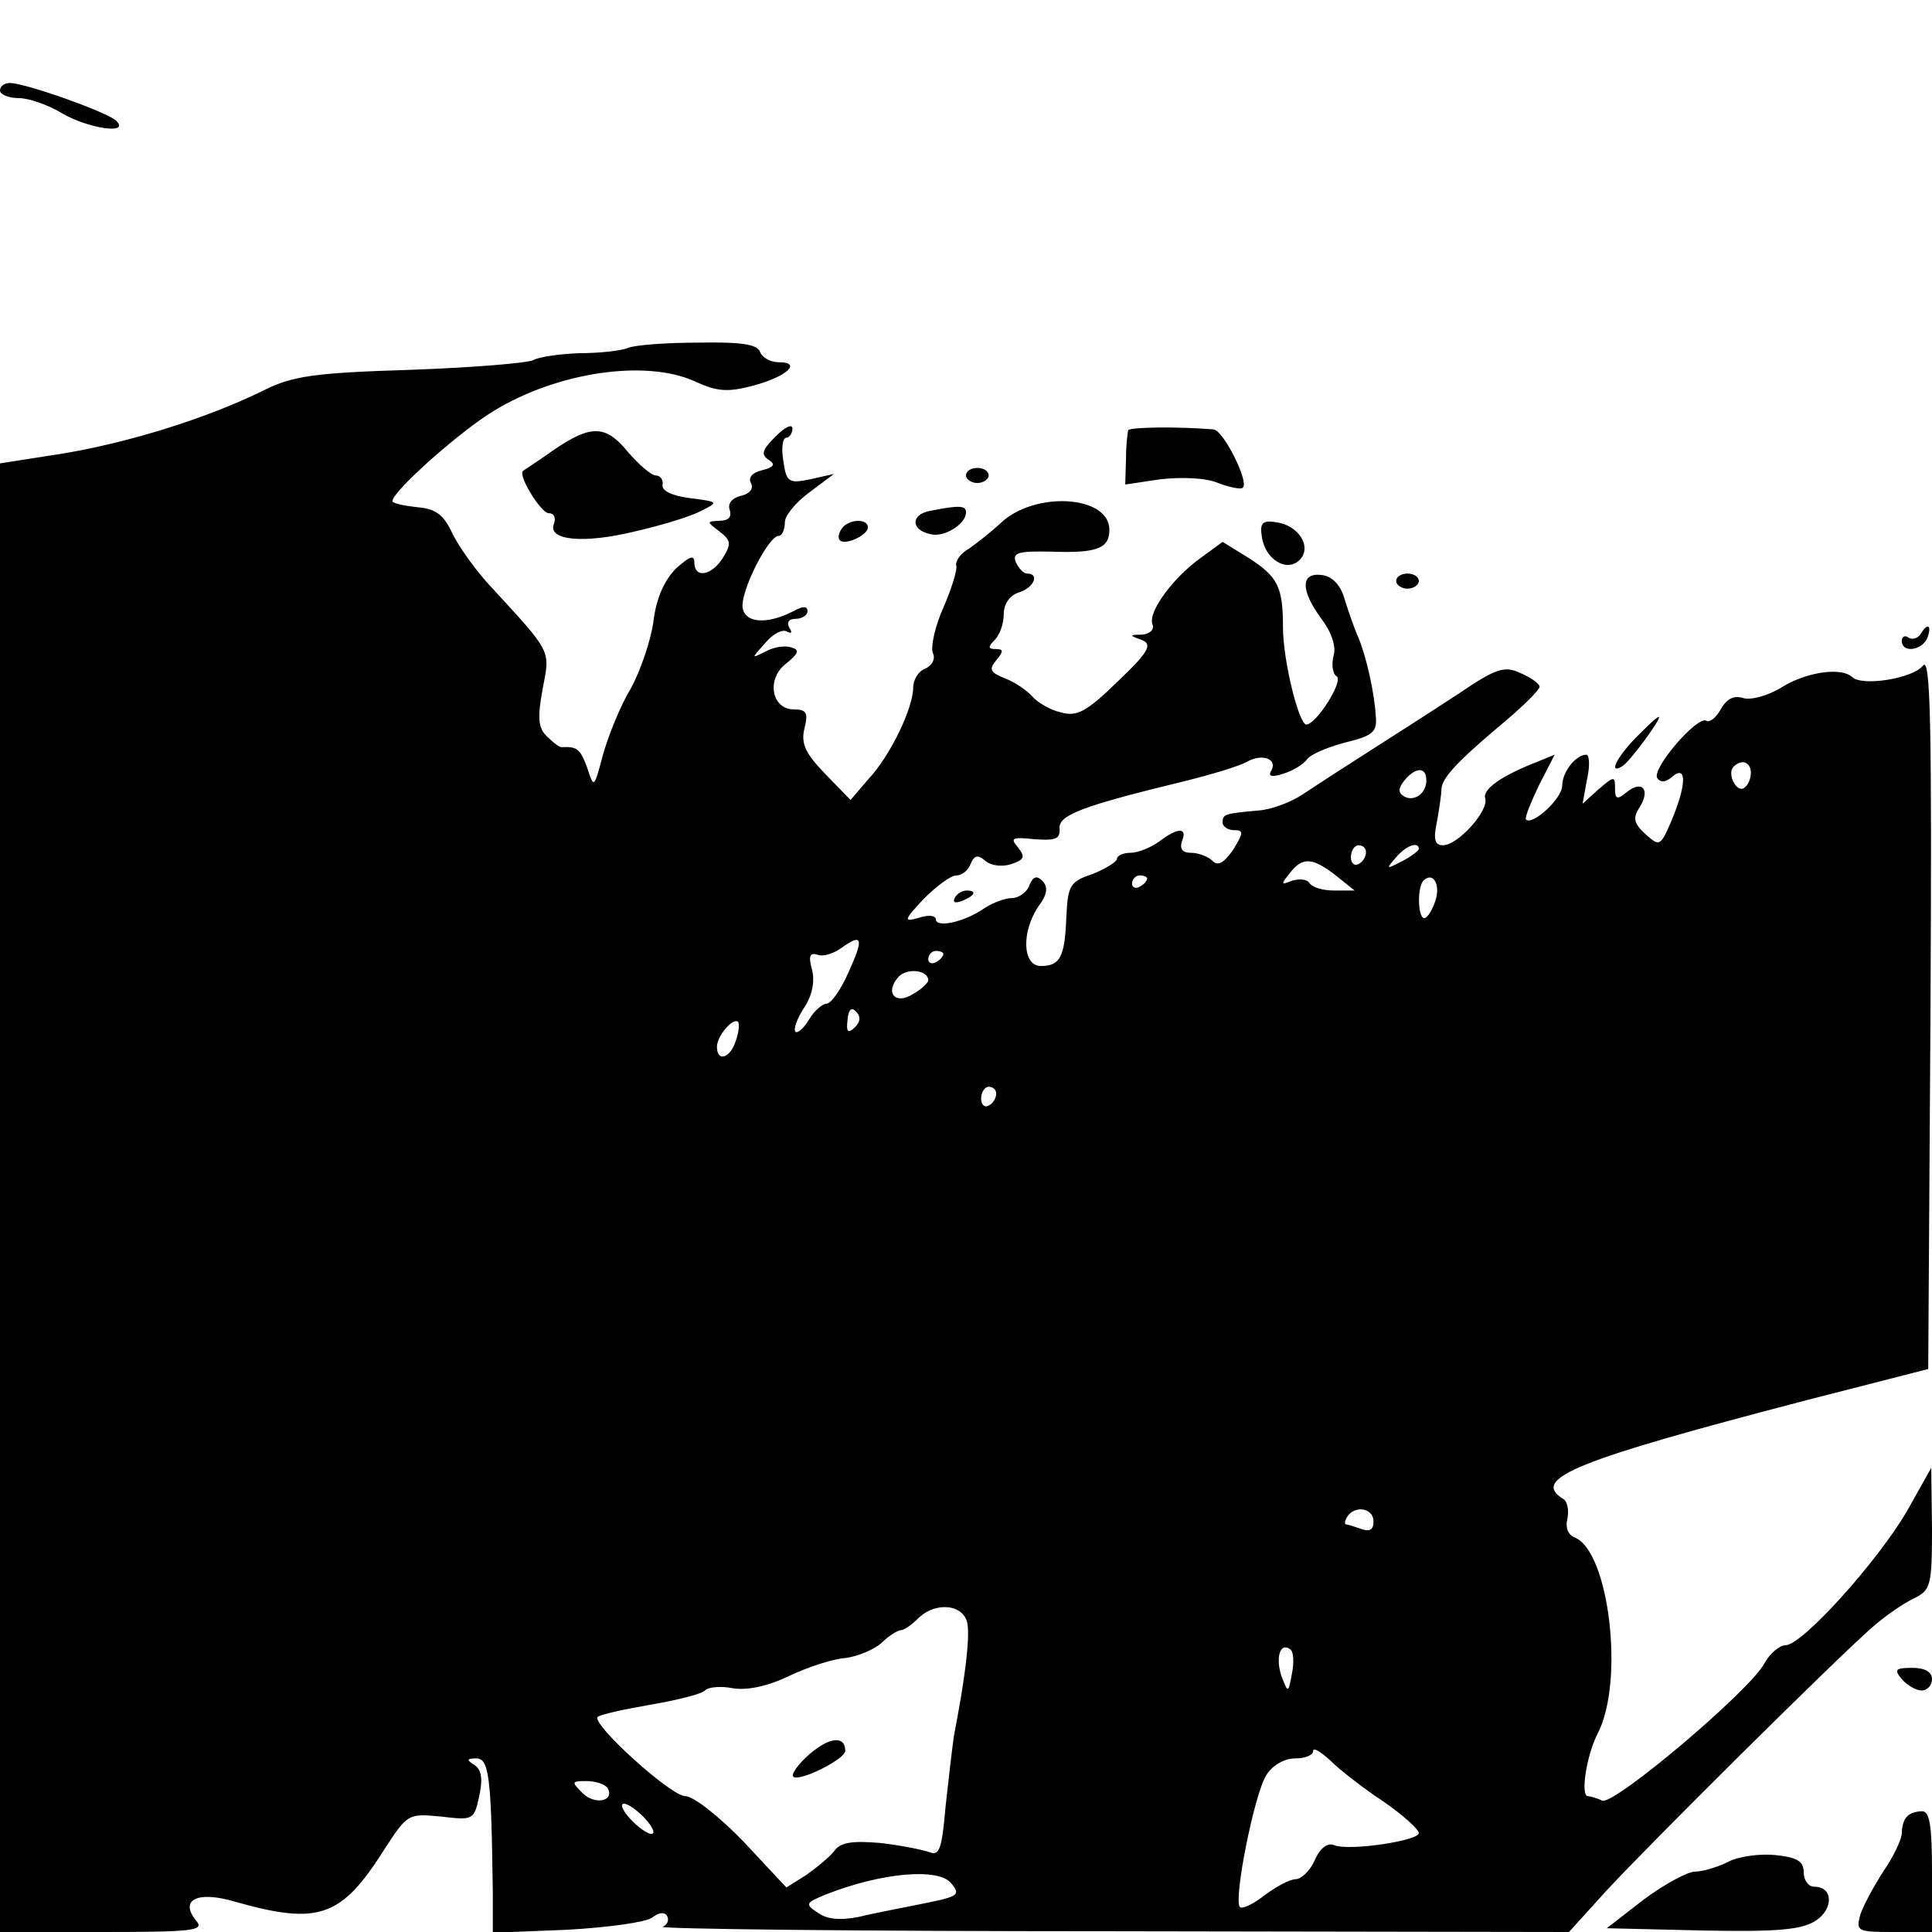 <?xml version="1.0" standalone="no"?>
<!DOCTYPE svg PUBLIC "-//W3C//DTD SVG 20010904//EN"
 "http://www.w3.org/TR/2001/REC-SVG-20010904/DTD/svg10.dtd">
<svg version="1.0" xmlns="http://www.w3.org/2000/svg"
 width="256pt" height="256pt" viewBox="0 0 256 256"
 preserveAspectRatio="xMidYMid meet">
<g transform="translate(0,256) scale(0.1,-0.1)"
fill="#000000" stroke="none">
<path d="M0 2440 c0 -5 11 -10 25 -10 13 0 39 -9 57 -20 34 -20 91 -29 72 -10
-11 11 -120 50 -141 50 -7 0 -13 -4 -13 -10z"/>
<path d="M832 2099 c-9 -4 -39 -7 -65 -7 -26 -1 -53 -5 -60 -9 -7 -4 -79 -10
-162 -13 -128 -4 -157 -8 -195 -27 -77 -38 -182 -70 -267 -84 l-83 -13 0 -973
0 -973 136 0 c122 0 135 2 124 15 -23 28 2 40 52 25 110 -31 140 -21 197 69
31 48 32 48 75 44 43 -5 44 -5 51 27 5 23 3 35 -6 41 -11 7 -11 9 2 9 17 0 20
-23 22 -178 l0 -53 99 4 c54 3 104 10 112 16 9 7 17 8 20 2 3 -5 0 -12 -6 -14
-7 -3 260 -6 594 -6 l607 -1 48 53 c56 61 306 309 353 350 18 16 43 33 56 39
22 11 24 16 24 92 l-1 81 -32 -57 c-39 -67 -139 -178 -161 -178 -8 0 -21 -11
-28 -24 -20 -37 -199 -188 -215 -182 -8 4 -17 6 -19 6 -10 0 -2 54 13 83 36
69 15 243 -31 260 -9 4 -12 14 -9 25 2 11 0 23 -6 26 -43 27 17 51 324 131
l160 41 3 474 c2 383 0 471 -10 458 -13 -17 -81 -28 -94 -15 -14 13 -59 7 -92
-13 -19 -12 -42 -18 -52 -15 -13 4 -22 -1 -30 -15 -6 -11 -15 -18 -19 -15 -12
7 -73 -64 -65 -76 4 -6 11 -6 20 2 19 16 19 -10 -1 -58 -15 -35 -16 -35 -35
-18 -15 14 -17 21 -7 36 14 23 3 36 -18 19 -12 -10 -15 -9 -15 5 0 17 -1 17
-22 -1 l-21 -19 6 33 c4 17 3 32 -1 32 -14 0 -32 -23 -32 -41 0 -17 -39 -53
-48 -45 -2 2 6 22 17 45 l21 41 -22 -9 c-49 -19 -74 -37 -70 -49 5 -16 -36
-62 -56 -62 -11 0 -13 8 -8 31 3 17 6 37 6 43 0 15 22 38 84 90 25 21 46 42
46 46 0 4 -11 12 -25 18 -21 10 -32 7 -82 -27 -32 -21 -85 -55 -118 -76 -33
-21 -73 -47 -88 -57 -16 -11 -43 -21 -60 -22 -45 -4 -47 -5 -47 -16 0 -5 7
-10 15 -10 13 0 13 -3 -1 -26 -12 -17 -20 -22 -27 -15 -6 6 -19 11 -29 11 -11
0 -15 5 -12 15 8 19 -5 19 -30 0 -11 -8 -28 -15 -38 -15 -10 0 -18 -4 -18 -8
0 -4 -15 -13 -32 -20 -30 -10 -33 -15 -35 -56 -2 -54 -8 -66 -34 -66 -24 0
-26 45 -3 79 12 16 13 26 5 34 -7 7 -12 6 -17 -6 -3 -9 -14 -17 -23 -17 -9 0
-25 -6 -36 -13 -27 -19 -65 -27 -65 -15 0 5 -10 6 -22 2 -21 -6 -21 -4 6 25
17 17 36 31 43 31 8 0 16 7 19 15 5 12 10 13 20 4 7 -6 22 -8 34 -4 17 6 19 9
9 22 -11 13 -8 14 22 11 27 -2 34 0 33 14 -2 18 30 30 166 63 36 9 73 20 83
26 20 11 41 3 31 -13 -4 -7 2 -8 17 -3 13 4 27 13 31 19 4 6 27 16 50 22 37 9
43 14 41 35 -2 33 -13 80 -23 104 -5 11 -13 34 -18 50 -5 19 -16 31 -30 33
-29 4 -29 -20 -1 -58 13 -17 20 -37 16 -49 -3 -12 -1 -24 4 -27 10 -6 -27 -64
-40 -64 -10 0 -31 85 -31 129 0 54 -7 67 -46 92 l-34 21 -30 -22 c-36 -26 -69
-71 -63 -87 3 -7 -3 -13 -14 -14 -17 0 -17 -1 0 -7 14 -6 10 -15 -32 -55 -41
-40 -54 -47 -75 -41 -14 3 -31 13 -38 21 -7 8 -23 19 -36 24 -20 8 -22 12 -12
24 10 12 10 15 -1 15 -10 0 -10 3 -1 12 7 7 12 22 12 34 0 14 8 25 20 29 20 6
28 25 11 25 -5 0 -11 7 -15 15 -5 13 4 15 48 14 59 -2 76 4 76 29 0 46 -100
52 -145 8 -12 -11 -31 -26 -41 -33 -11 -6 -18 -16 -17 -22 2 -5 -6 -31 -17
-56 -11 -25 -17 -52 -14 -60 4 -8 -1 -17 -10 -21 -9 -3 -16 -15 -16 -25 0 -27
-30 -90 -59 -121 l-24 -28 -34 35 c-26 27 -32 40 -27 60 5 20 3 25 -14 25 -30
0 -37 41 -10 61 16 13 18 18 7 21 -8 3 -23 1 -34 -5 -20 -10 -20 -10 -1 11 10
12 23 19 29 15 6 -3 7 -1 3 5 -4 7 -1 12 8 12 9 0 16 5 16 10 0 7 -6 7 -17 1
-36 -19 -66 -17 -69 4 -3 21 34 95 48 95 4 0 8 8 8 18 0 9 15 27 33 40 l32 24
-31 -7 c-29 -6 -32 -4 -36 24 -3 17 -1 31 4 31 4 0 8 6 8 12 0 7 -10 2 -22
-10 -18 -18 -20 -24 -10 -31 10 -6 8 -10 -8 -14 -13 -3 -19 -10 -15 -17 4 -7
-1 -14 -13 -17 -13 -3 -18 -11 -15 -19 3 -9 -2 -14 -13 -14 -18 -1 -18 -1 -1
-14 16 -12 16 -17 5 -35 -15 -24 -38 -28 -38 -6 0 10 -6 8 -24 -8 -15 -15 -26
-38 -30 -69 -3 -25 -17 -66 -30 -90 -14 -23 -30 -63 -37 -88 -12 -45 -12 -45
-21 -17 -9 24 -13 28 -33 27 -3 -1 -12 6 -20 14 -12 11 -13 25 -6 63 10 52 13
47 -68 135 -19 20 -42 52 -51 70 -12 26 -22 34 -48 36 -17 2 -32 5 -32 8 0 13
90 93 135 120 84 51 200 68 265 39 30 -14 44 -15 78 -6 45 12 65 31 34 31 -11
0 -22 6 -25 14 -4 10 -26 13 -81 12 -42 0 -84 -3 -94 -7z m1488 -563 c0 -8 -4
-17 -9 -20 -10 -7 -23 19 -14 28 11 11 23 6 23 -8z m-430 -10 c0 -18 -17 -29
-30 -21 -8 5 -7 11 1 21 15 18 29 18 29 0z m-80 -95 c0 -6 -4 -13 -10 -16 -5
-3 -10 1 -10 9 0 9 5 16 10 16 6 0 10 -4 10 -9z m70 4 c0 -2 -10 -10 -22 -16
-21 -11 -22 -11 -9 4 13 16 31 23 31 12z m-110 -35 l25 -20 -27 0 c-15 0 -29
4 -33 10 -3 5 -13 6 -23 3 -15 -6 -15 -5 -3 10 17 22 30 21 61 -3z m-250 -4
c0 -3 -4 -8 -10 -11 -5 -3 -10 -1 -10 4 0 6 5 11 10 11 6 0 10 -2 10 -4z m383
-26 c-3 -11 -9 -23 -14 -26 -10 -6 -12 39 -3 49 12 12 22 -3 17 -23z m-779
-99 c-10 -23 -23 -41 -29 -41 -5 0 -16 -9 -23 -21 -7 -12 -16 -19 -18 -16 -3
3 2 17 11 31 11 16 15 35 11 51 -5 18 -3 23 7 20 7 -3 21 1 32 9 28 20 30 13
9 -33z m126 25 c0 -3 -4 -8 -10 -11 -5 -3 -10 -1 -10 4 0 6 5 11 10 11 6 0 10
-2 10 -4z m-20 -35 c0 -3 -9 -12 -20 -18 -23 -15 -38 1 -20 22 11 13 40 10 40
-4z m-97 -62 c-9 -9 -12 -7 -10 9 1 14 5 18 11 12 7 -7 6 -14 -1 -21z m-158
-18 c-7 -23 -25 -29 -25 -8 0 14 21 39 28 33 2 -3 1 -14 -3 -25z m345 -70 c0
-6 -4 -13 -10 -16 -5 -3 -10 1 -10 9 0 9 5 16 10 16 6 0 10 -4 10 -9z m500
-567 c0 -11 -5 -14 -16 -10 -9 3 -18 6 -20 6 -3 0 -2 5 1 10 10 16 35 12 35
-6z m-538 -136 c3 -20 -3 -71 -18 -148 -2 -14 -7 -56 -11 -93 -5 -57 -8 -67
-22 -61 -9 3 -38 9 -65 12 -36 3 -52 1 -60 -10 -6 -8 -23 -22 -37 -32 l-27
-17 -57 61 c-32 33 -66 60 -77 60 -19 0 -125 96 -116 105 3 3 34 10 69 16 35
6 68 14 73 19 5 5 22 6 37 3 18 -3 45 2 74 16 25 12 59 23 75 24 16 2 38 11
48 20 10 10 22 17 26 17 4 0 14 7 22 15 24 24 62 19 66 -7z m430 -65 c-5 -27
-5 -27 -14 -4 -8 24 -2 45 11 36 5 -2 6 -17 3 -32z m121 -170 c26 -18 47 -37
47 -42 0 -10 -92 -24 -112 -16 -9 4 -19 -4 -26 -20 -6 -14 -18 -25 -25 -25 -8
0 -26 -10 -41 -21 -15 -12 -30 -19 -33 -16 -9 9 19 150 35 175 8 13 24 22 38
22 13 0 24 4 24 10 0 5 10 -1 23 -13 12 -12 44 -37 70 -54z m-1028 18 c10 -18
-17 -23 -33 -7 -15 15 -15 16 5 16 12 0 24 -4 28 -9z m50 -41 c10 -11 14 -20
8 -20 -5 0 -18 9 -28 20 -10 11 -14 20 -8 20 5 0 18 -9 28 -20z m405 -85 c14
-17 11 -18 -50 -30 -19 -4 -52 -10 -72 -15 -26 -5 -43 -3 -55 6 -17 11 -15 13
12 24 74 29 148 35 165 15z"/>
<path d="M1073 236 c-15 -13 -25 -27 -22 -30 7 -8 69 23 69 34 0 20 -20 19
-47 -4z"/>
<path d="M1495 1990 c-1 -3 -3 -20 -3 -38 l-1 -34 47 7 c27 3 60 2 76 -5 16
-6 31 -9 33 -6 8 8 -26 76 -39 77 -49 4 -110 3 -113 -1z"/>
<path d="M734 1964 c-21 -15 -40 -27 -41 -28 -7 -6 24 -56 34 -56 7 0 10 -6 7
-14 -9 -22 39 -27 108 -10 35 8 74 20 87 27 24 12 23 12 -15 17 -24 3 -38 10
-36 18 1 6 -3 12 -9 12 -6 0 -22 14 -36 30 -30 37 -49 38 -99 4z"/>
<path d="M1280 1930 c0 -5 7 -10 15 -10 8 0 15 5 15 10 0 6 -7 10 -15 10 -8 0
-15 -4 -15 -10z"/>
<path d="M1232 1883 c-26 -5 -25 -26 2 -31 18 -4 46 14 46 29 0 9 -8 10 -48 2z"/>
<path d="M1115 1859 c-4 -6 -5 -12 -2 -15 7 -7 37 7 37 17 0 13 -27 11 -35 -2z"/>
<path d="M1672 1849 c4 -30 33 -48 50 -31 17 17 -1 46 -31 50 -18 3 -22 -1
-19 -19z"/>
<path d="M1850 1790 c0 -5 7 -10 15 -10 8 0 15 5 15 10 0 6 -7 10 -15 10 -8 0
-15 -4 -15 -10z"/>
<path d="M2545 1720 c-4 -6 -11 -8 -16 -5 -5 4 -9 1 -9 -4 0 -17 27 -13 34 4
6 17 0 20 -9 5z"/>
<path d="M2167 1582 c-26 -27 -36 -49 -17 -37 10 6 53 65 48 65 -3 0 -16 -13
-31 -28z"/>
<path d="M1265 1370 c-3 -6 1 -7 9 -4 18 7 21 14 7 14 -6 0 -13 -4 -16 -10z"/>
<path d="M2520 335 c7 -8 19 -15 26 -15 8 0 14 7 14 15 0 10 -10 15 -26 15
-22 0 -25 -2 -14 -15z"/>
<path d="M2527 153 c-4 -3 -7 -13 -7 -22 0 -8 -11 -31 -24 -50 -13 -20 -27
-46 -31 -58 -6 -22 -4 -23 44 -23 l51 0 0 80 c0 60 -3 80 -13 80 -8 0 -17 -3
-20 -7z"/>
<path d="M2290 93 c-14 -7 -34 -13 -44 -13 -10 0 -41 -17 -68 -37 l-49 -38
127 -3 c100 -2 131 1 150 13 24 16 23 45 -2 45 -8 0 -14 9 -14 19 0 15 -9 20
-38 23 -21 2 -49 -2 -62 -9z"/>
</g>
</svg>
